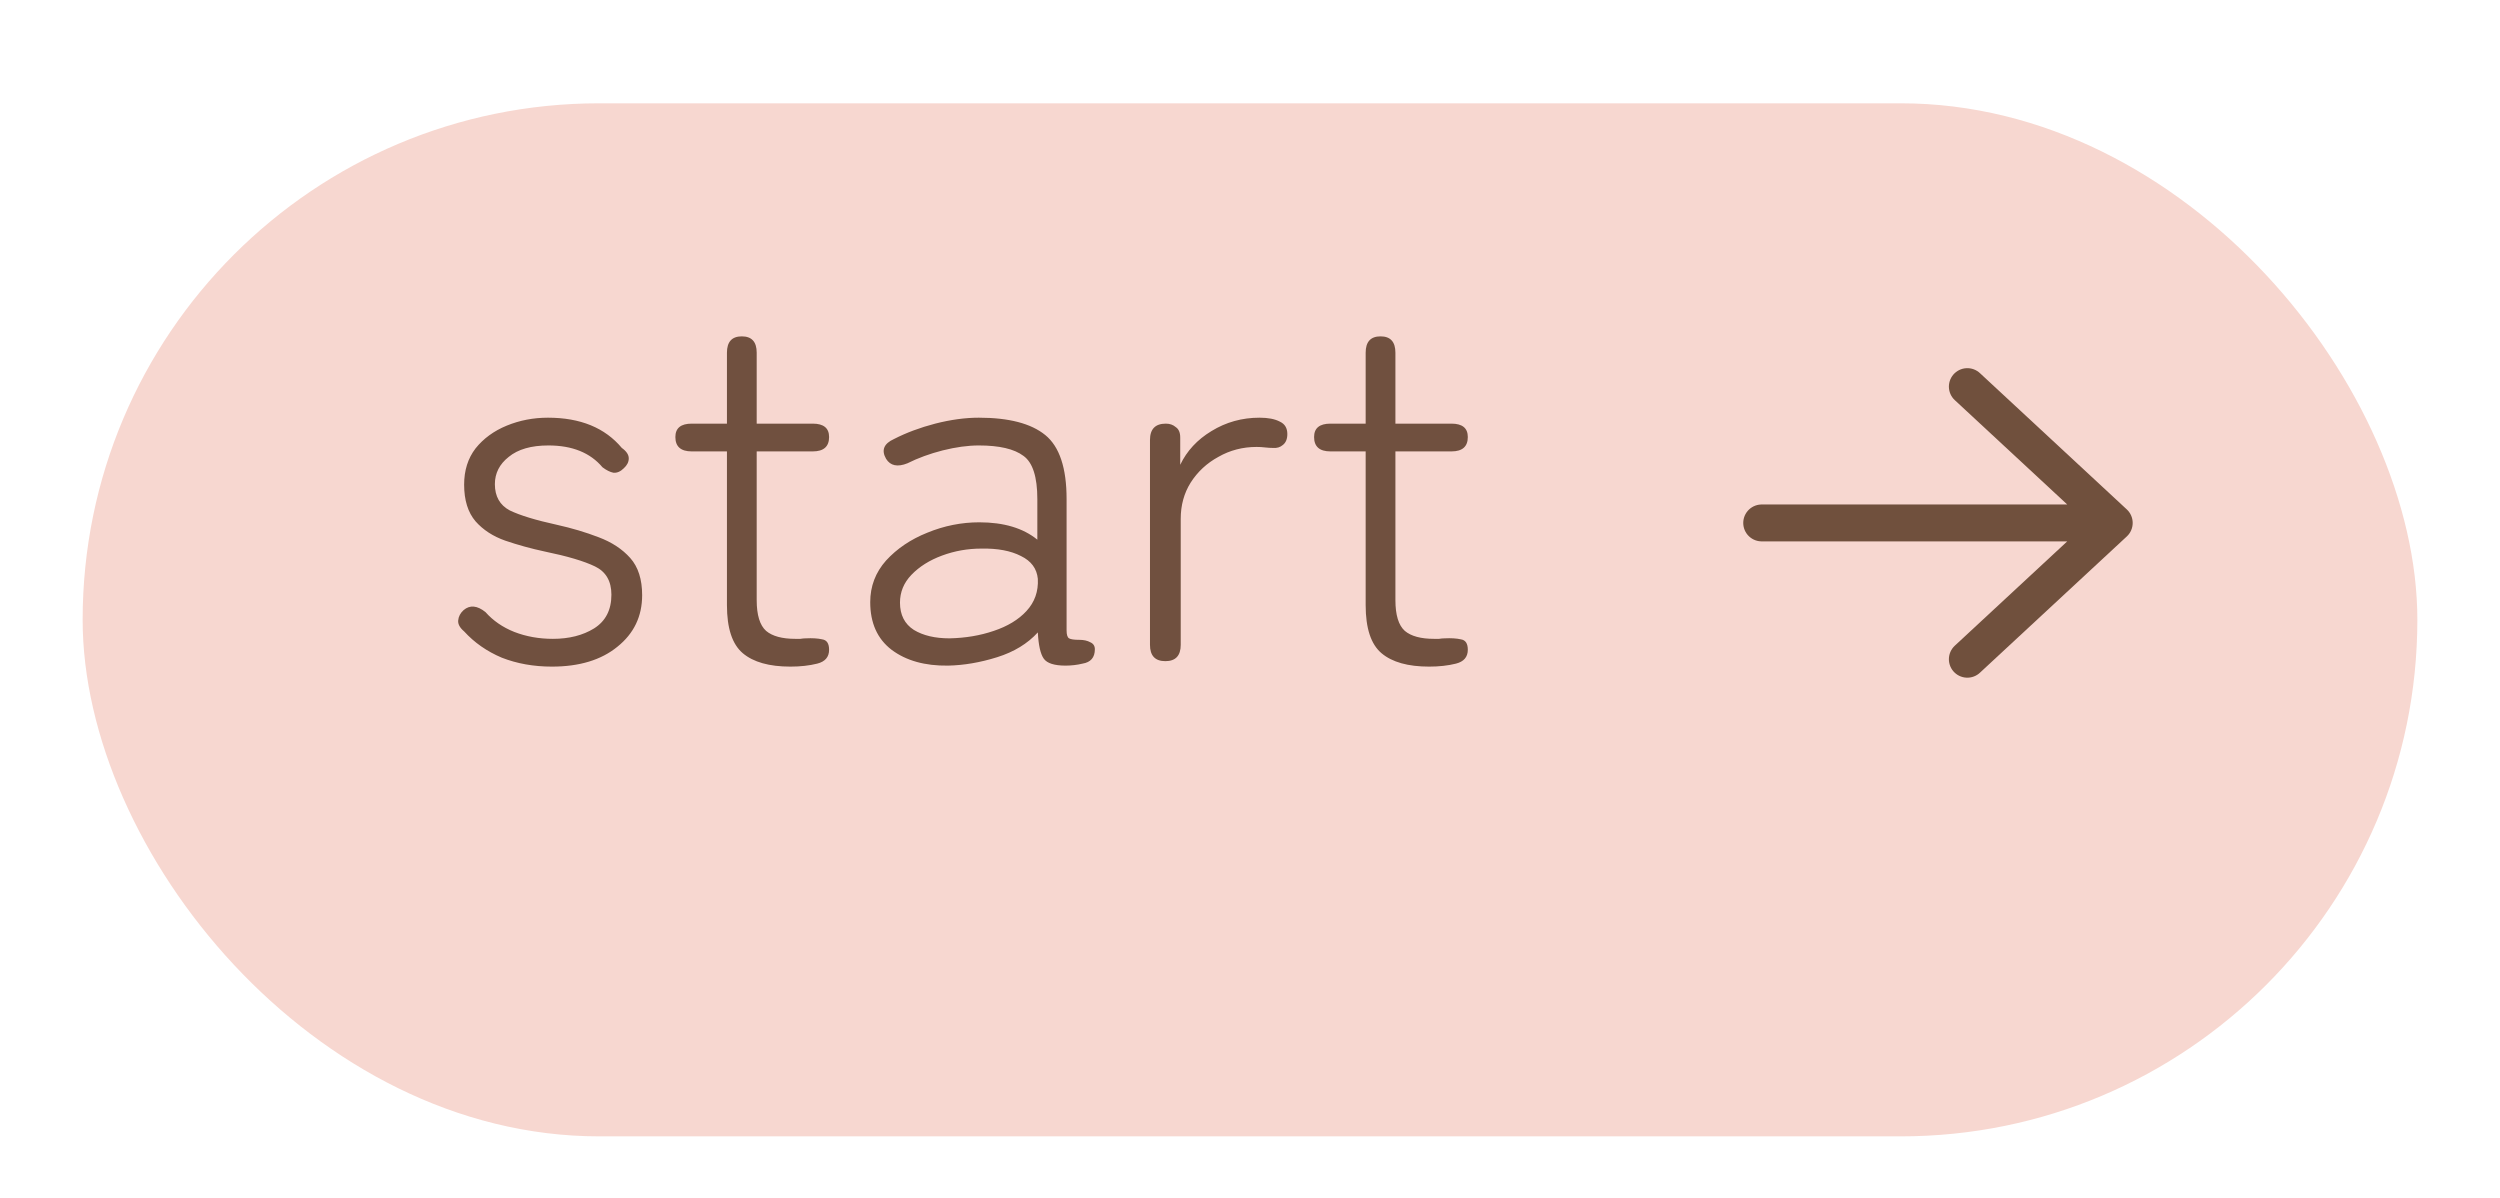 <svg width="121" height="58" viewBox="0 0 121 58" fill="none" xmlns="http://www.w3.org/2000/svg">
<g filter="url(#filter0_diii_777_821)">
<rect x="4" width="113" height="50" rx="25" fill="#F7D7D0"/>
</g>
<path d="M95.219 18.712L102.329 25.31M102.329 25.31L95.219 31.907M102.329 25.31L85.266 25.31" stroke="#70503D" stroke-width="1.786" stroke-linecap="round" stroke-linejoin="round"/>
<path d="M26.712 32.264C25.832 32.264 25.024 32.12 24.288 31.832C23.568 31.528 22.96 31.104 22.464 30.56C22.256 30.384 22.16 30.208 22.176 30.032C22.192 29.84 22.28 29.672 22.44 29.528C22.744 29.272 23.096 29.304 23.496 29.624C23.864 30.04 24.328 30.36 24.888 30.584C25.464 30.808 26.088 30.92 26.76 30.92C27.544 30.92 28.208 30.752 28.752 30.416C29.312 30.064 29.592 29.52 29.592 28.784C29.592 28.128 29.328 27.672 28.8 27.416C28.272 27.16 27.464 26.92 26.376 26.696C25.704 26.552 25.064 26.376 24.456 26.168C23.864 25.96 23.384 25.648 23.016 25.232C22.648 24.8 22.464 24.208 22.464 23.456C22.464 22.768 22.648 22.184 23.016 21.704C23.4 21.224 23.904 20.856 24.528 20.6C25.152 20.344 25.816 20.216 26.52 20.216C28.088 20.216 29.28 20.704 30.096 21.68C30.32 21.84 30.432 22.008 30.432 22.184C30.432 22.36 30.352 22.52 30.192 22.664C30.032 22.824 29.864 22.896 29.688 22.88C29.528 22.848 29.352 22.76 29.16 22.616C28.568 21.912 27.696 21.56 26.544 21.56C25.712 21.56 25.072 21.744 24.624 22.112C24.176 22.464 23.952 22.904 23.952 23.432C23.952 24.024 24.192 24.448 24.672 24.704C25.168 24.944 25.928 25.176 26.952 25.4C27.672 25.56 28.344 25.76 28.968 26C29.608 26.24 30.12 26.576 30.504 27.008C30.888 27.44 31.08 28.04 31.08 28.808C31.08 29.832 30.68 30.664 29.88 31.304C29.096 31.944 28.04 32.264 26.712 32.264ZM38.256 32.264C37.232 32.264 36.464 32.048 35.952 31.616C35.44 31.184 35.184 30.408 35.184 29.288V21.848H33.48C32.952 21.848 32.688 21.616 32.688 21.152C32.688 20.72 32.952 20.504 33.48 20.504H35.184V17.072C35.184 16.544 35.424 16.28 35.904 16.28C36.384 16.28 36.624 16.544 36.624 17.072V20.504H39.336C39.864 20.504 40.128 20.72 40.128 21.152C40.128 21.616 39.864 21.848 39.336 21.848H36.624V29.048C36.624 29.768 36.776 30.264 37.08 30.536C37.384 30.792 37.856 30.92 38.496 30.92C38.576 30.92 38.656 30.92 38.736 30.92C38.832 30.904 38.92 30.896 39 30.896C39.32 30.88 39.584 30.896 39.792 30.944C40.016 30.976 40.128 31.144 40.128 31.448C40.128 31.8 39.936 32.024 39.552 32.12C39.168 32.216 38.736 32.264 38.256 32.264ZM45.887 32.216C44.767 32.232 43.855 31.976 43.151 31.448C42.463 30.92 42.119 30.152 42.119 29.144C42.119 28.376 42.375 27.704 42.887 27.128C43.415 26.552 44.079 26.104 44.879 25.784C45.695 25.448 46.535 25.28 47.399 25.28C48.583 25.28 49.519 25.56 50.207 26.12V24.152C50.207 23.08 49.983 22.384 49.535 22.064C49.087 21.728 48.367 21.56 47.375 21.56C46.847 21.56 46.263 21.64 45.623 21.8C44.999 21.96 44.431 22.168 43.919 22.424C43.439 22.616 43.095 22.544 42.887 22.208C42.647 21.792 42.775 21.472 43.271 21.248C43.863 20.944 44.527 20.696 45.263 20.504C46.015 20.312 46.719 20.216 47.375 20.216C48.831 20.216 49.903 20.496 50.591 21.056C51.279 21.616 51.623 22.648 51.623 24.152V30.512C51.623 30.72 51.663 30.848 51.743 30.896C51.823 30.944 51.991 30.968 52.247 30.968C52.455 30.968 52.631 31.008 52.775 31.088C52.919 31.152 52.991 31.264 52.991 31.424C52.991 31.824 52.791 32.056 52.391 32.12C52.263 32.152 52.127 32.176 51.983 32.192C51.839 32.208 51.703 32.216 51.575 32.216C51.031 32.216 50.679 32.104 50.519 31.88C50.359 31.656 50.263 31.232 50.231 30.608C49.735 31.152 49.079 31.552 48.263 31.808C47.447 32.064 46.655 32.2 45.887 32.216ZM45.959 30.896C46.727 30.88 47.439 30.76 48.095 30.536C48.767 30.312 49.295 29.992 49.679 29.576C50.079 29.144 50.263 28.624 50.231 28.016C50.183 27.52 49.911 27.152 49.415 26.912C48.919 26.656 48.279 26.536 47.495 26.552C46.839 26.552 46.207 26.664 45.599 26.888C44.991 27.112 44.495 27.424 44.111 27.824C43.743 28.208 43.559 28.656 43.559 29.168C43.559 29.76 43.783 30.2 44.231 30.488C44.679 30.76 45.255 30.896 45.959 30.896ZM56.403 32C55.907 32 55.659 31.736 55.659 31.208V21.296C55.659 20.768 55.915 20.504 56.427 20.504C56.619 20.504 56.779 20.56 56.907 20.672C57.051 20.768 57.123 20.936 57.123 21.176V22.496C57.443 21.824 57.947 21.28 58.635 20.864C59.339 20.432 60.115 20.216 60.963 20.216C61.379 20.216 61.707 20.28 61.947 20.408C62.187 20.52 62.307 20.72 62.307 21.008C62.307 21.248 62.235 21.424 62.091 21.536C61.963 21.648 61.803 21.696 61.611 21.68C61.499 21.68 61.371 21.672 61.227 21.656C61.099 21.64 60.963 21.632 60.819 21.632C60.147 21.632 59.531 21.792 58.971 22.112C58.411 22.416 57.963 22.832 57.627 23.36C57.307 23.872 57.147 24.456 57.147 25.112V31.208C57.147 31.736 56.899 32 56.403 32ZM69.17 32.264C68.146 32.264 67.378 32.048 66.866 31.616C66.354 31.184 66.098 30.408 66.098 29.288V21.848H64.394C63.866 21.848 63.602 21.616 63.602 21.152C63.602 20.72 63.866 20.504 64.394 20.504H66.098V17.072C66.098 16.544 66.338 16.28 66.818 16.28C67.298 16.28 67.538 16.544 67.538 17.072V20.504H70.25C70.778 20.504 71.042 20.72 71.042 21.152C71.042 21.616 70.778 21.848 70.25 21.848H67.538V29.048C67.538 29.768 67.69 30.264 67.994 30.536C68.298 30.792 68.77 30.92 69.41 30.92C69.49 30.92 69.57 30.92 69.65 30.92C69.746 30.904 69.834 30.896 69.914 30.896C70.234 30.88 70.498 30.896 70.706 30.944C70.93 30.976 71.042 31.144 71.042 31.448C71.042 31.8 70.85 32.024 70.466 32.12C70.082 32.216 69.65 32.264 69.17 32.264Z" fill="#70503F"/>
<defs>
<filter id="filter0_diii_777_821" x="0" y="-3" width="121" height="61" filterUnits="userSpaceOnUse" color-interpolation-filters="sRGB">
<feFlood flood-opacity="0" result="BackgroundImageFix"/>
<feColorMatrix in="SourceAlpha" type="matrix" values="0 0 0 0 0 0 0 0 0 0 0 0 0 0 0 0 0 0 127 0" result="hardAlpha"/>
<feOffset dy="4"/>
<feGaussianBlur stdDeviation="2"/>
<feComposite in2="hardAlpha" operator="out"/>
<feColorMatrix type="matrix" values="0 0 0 0 0 0 0 0 0 0 0 0 0 0 0 0 0 0 0.2 0"/>
<feBlend mode="normal" in2="BackgroundImageFix" result="effect1_dropShadow_777_821"/>
<feBlend mode="normal" in="SourceGraphic" in2="effect1_dropShadow_777_821" result="shape"/>
<feColorMatrix in="SourceAlpha" type="matrix" values="0 0 0 0 0 0 0 0 0 0 0 0 0 0 0 0 0 0 127 0" result="hardAlpha"/>
<feOffset dy="3"/>
<feGaussianBlur stdDeviation="1.5"/>
<feComposite in2="hardAlpha" operator="arithmetic" k2="-1" k3="1"/>
<feColorMatrix type="matrix" values="0 0 0 0 1 0 0 0 0 1 0 0 0 0 1 0 0 0 0.3 0"/>
<feBlend mode="normal" in2="shape" result="effect2_innerShadow_777_821"/>
<feColorMatrix in="SourceAlpha" type="matrix" values="0 0 0 0 0 0 0 0 0 0 0 0 0 0 0 0 0 0 127 0" result="hardAlpha"/>
<feOffset dy="-3"/>
<feGaussianBlur stdDeviation="2"/>
<feComposite in2="hardAlpha" operator="arithmetic" k2="-1" k3="1"/>
<feColorMatrix type="matrix" values="0 0 0 0 0 0 0 0 0 0 0 0 0 0 0 0 0 0 0.2 0"/>
<feBlend mode="normal" in2="effect2_innerShadow_777_821" result="effect3_innerShadow_777_821"/>
<feColorMatrix in="SourceAlpha" type="matrix" values="0 0 0 0 0 0 0 0 0 0 0 0 0 0 0 0 0 0 127 0" result="hardAlpha"/>
<feOffset dy="1"/>
<feGaussianBlur stdDeviation="0.5"/>
<feComposite in2="hardAlpha" operator="arithmetic" k2="-1" k3="1"/>
<feColorMatrix type="matrix" values="0 0 0 0 0.969 0 0 0 0 0.843 0 0 0 0 0.816 0 0 0 1 0"/>
<feBlend mode="normal" in2="effect3_innerShadow_777_821" result="effect4_innerShadow_777_821"/>
</filter>
</defs>
</svg>
